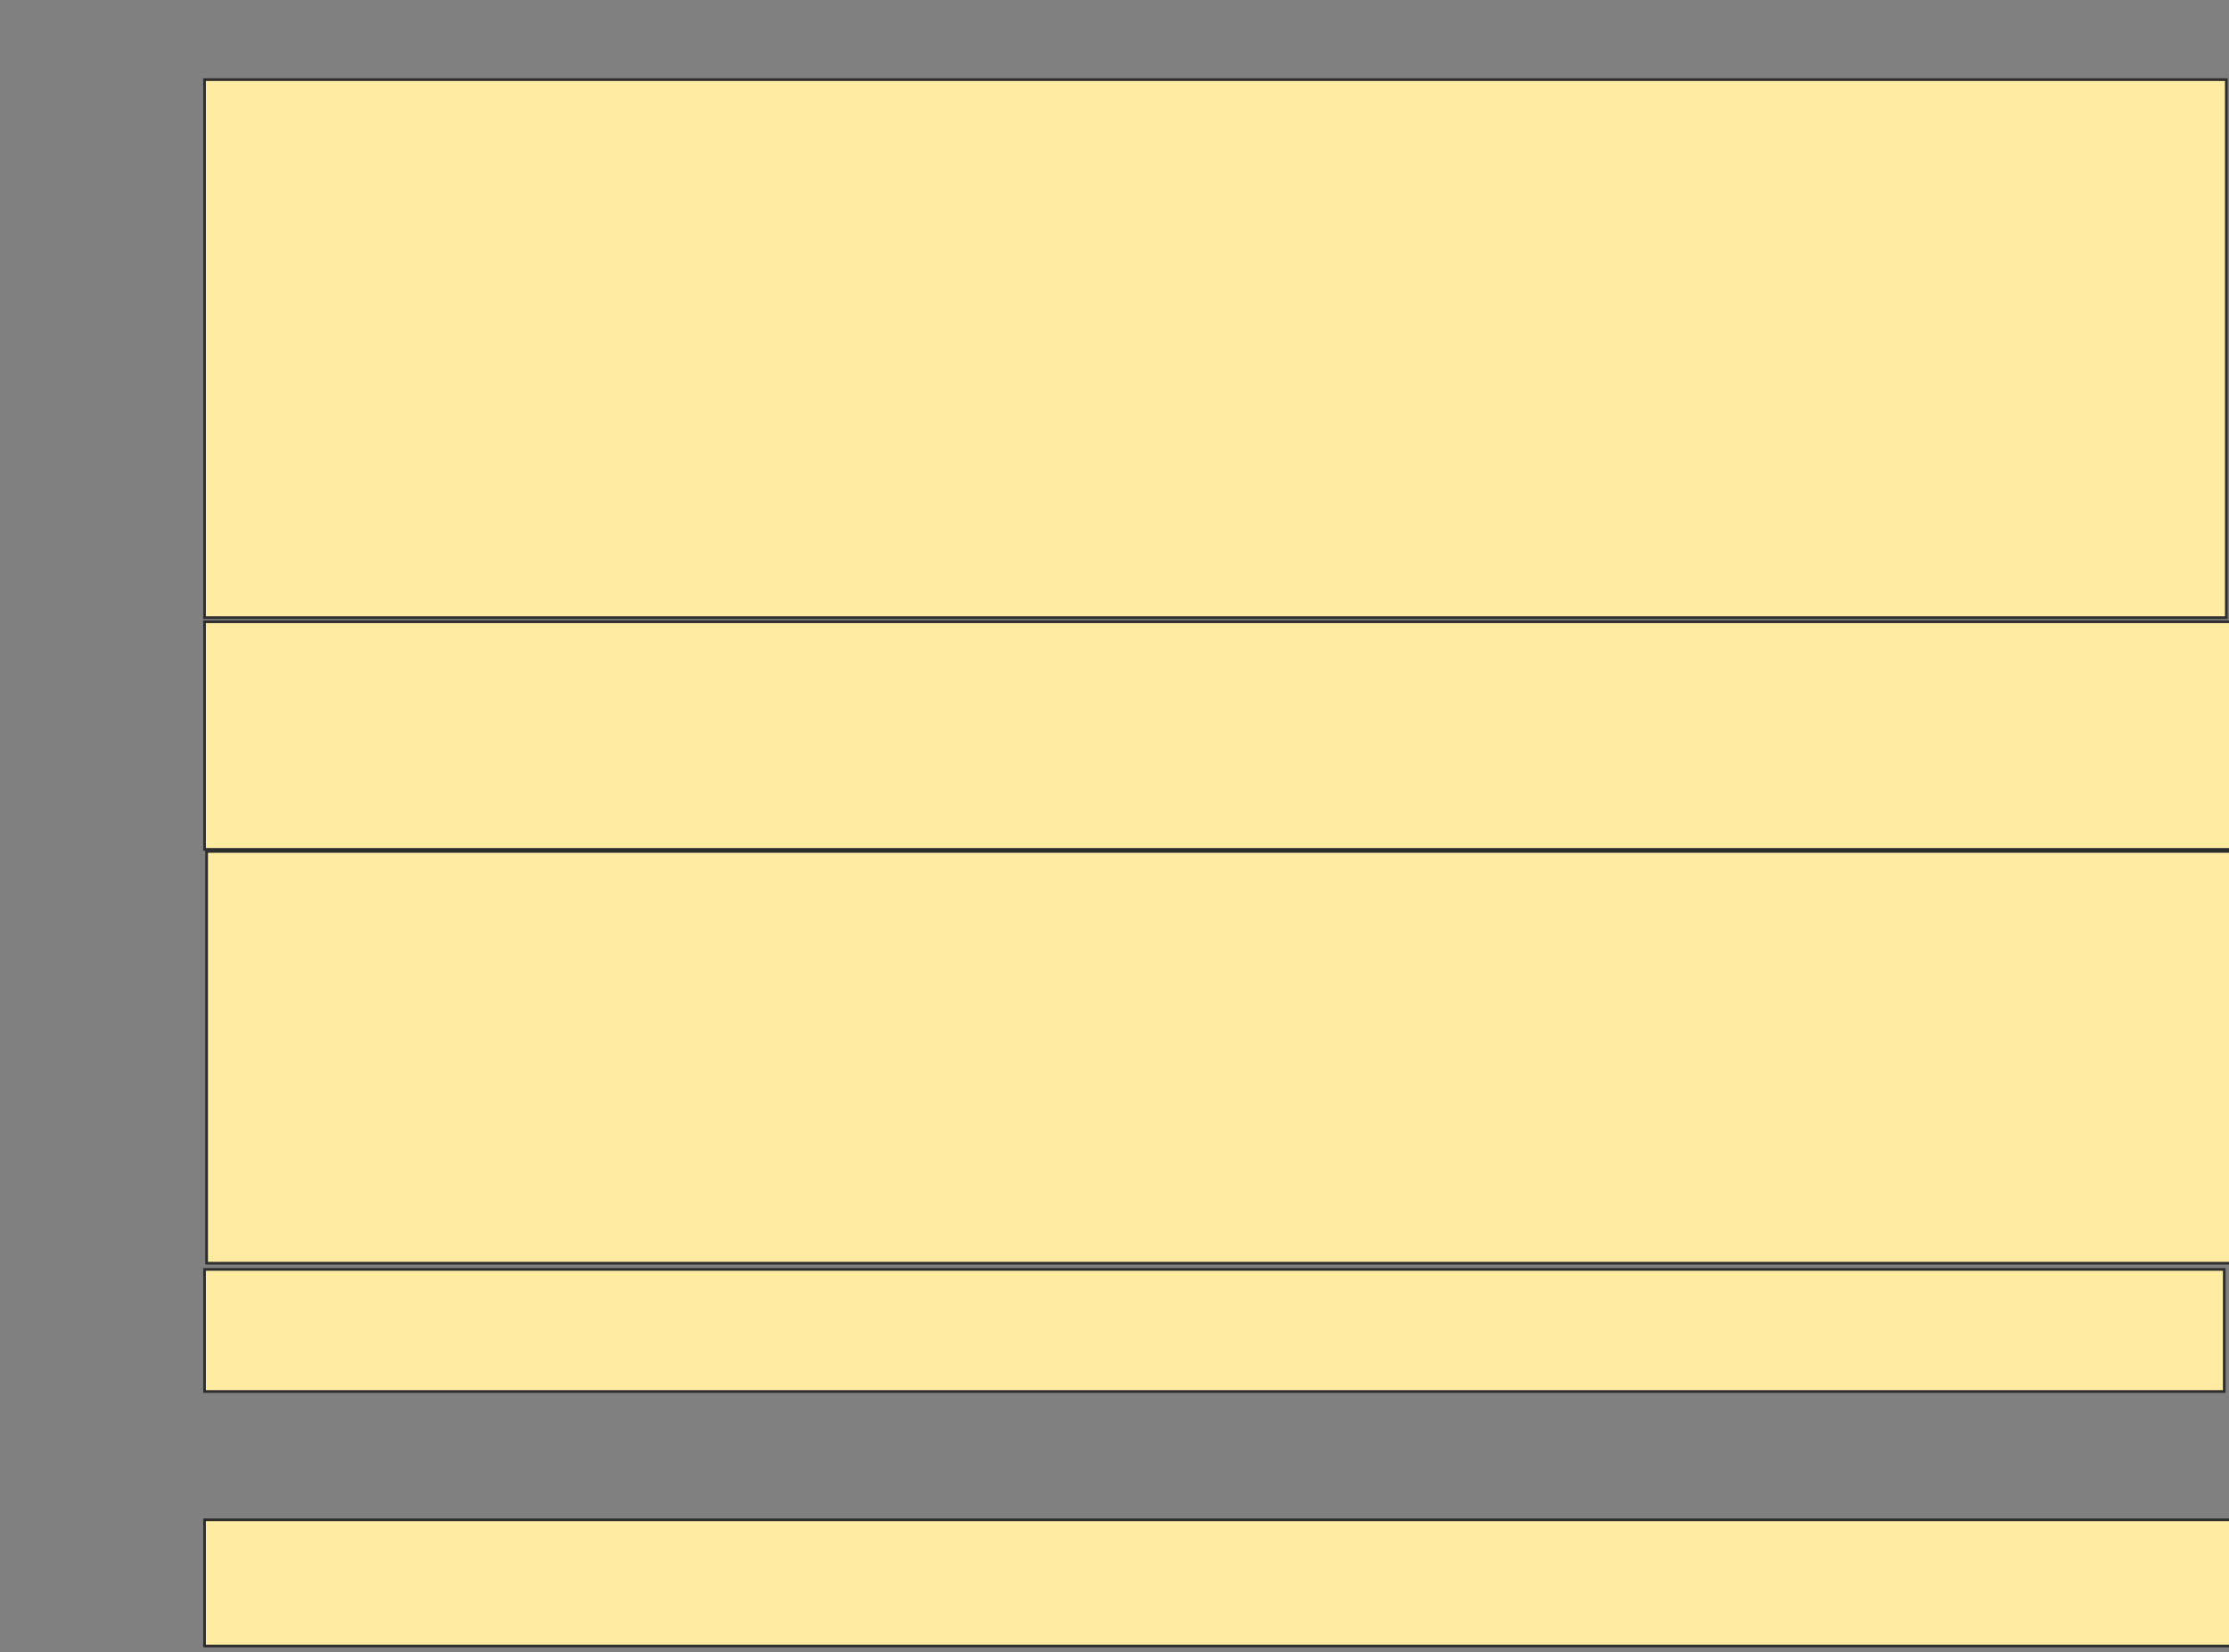 <svg height="619" width="835" xmlns="http://www.w3.org/2000/svg">
 <rect width="100%" height="100%" fill="#808080" stroke="none"/>
 <!-- Created with Image Occlusion Enhanced -->
 <g>
  <title>Labels</title>
 </g>
 <g>
  <title>Masks</title>
  <rect fill="#FFEBA2" height="201.55" id="38b86c0e93164e0fa98d9f388f2196f5-ao-1" stroke="#2D2D2D" width="757.364" x="76.628" y="29.837"/>
  <rect fill="#FFEBA2" height="85.271" id="38b86c0e93164e0fa98d9f388f2196f5-ao-2" stroke="#2D2D2D" width="758.915" x="76.628" y="232.938"/>
  <rect fill="#FFEBA2" height="154.264" id="38b86c0e93164e0fa98d9f388f2196f5-ao-3" stroke="#2D2D2D" width="758.915" x="77.403" y="318.984"/>
  <rect fill="#FFEBA2" height="45.736" id="38b86c0e93164e0fa98d9f388f2196f5-ao-4" stroke="#2D2D2D" width="756.589" x="76.628" y="475.574"/>
  
  <rect fill="#FFEBA2" height="47.287" id="38b86c0e93164e0fa98d9f388f2196f5-ao-6" stroke="#2D2D2D" width="758.915" x="76.628" y="569.372"/>
 </g>
</svg>